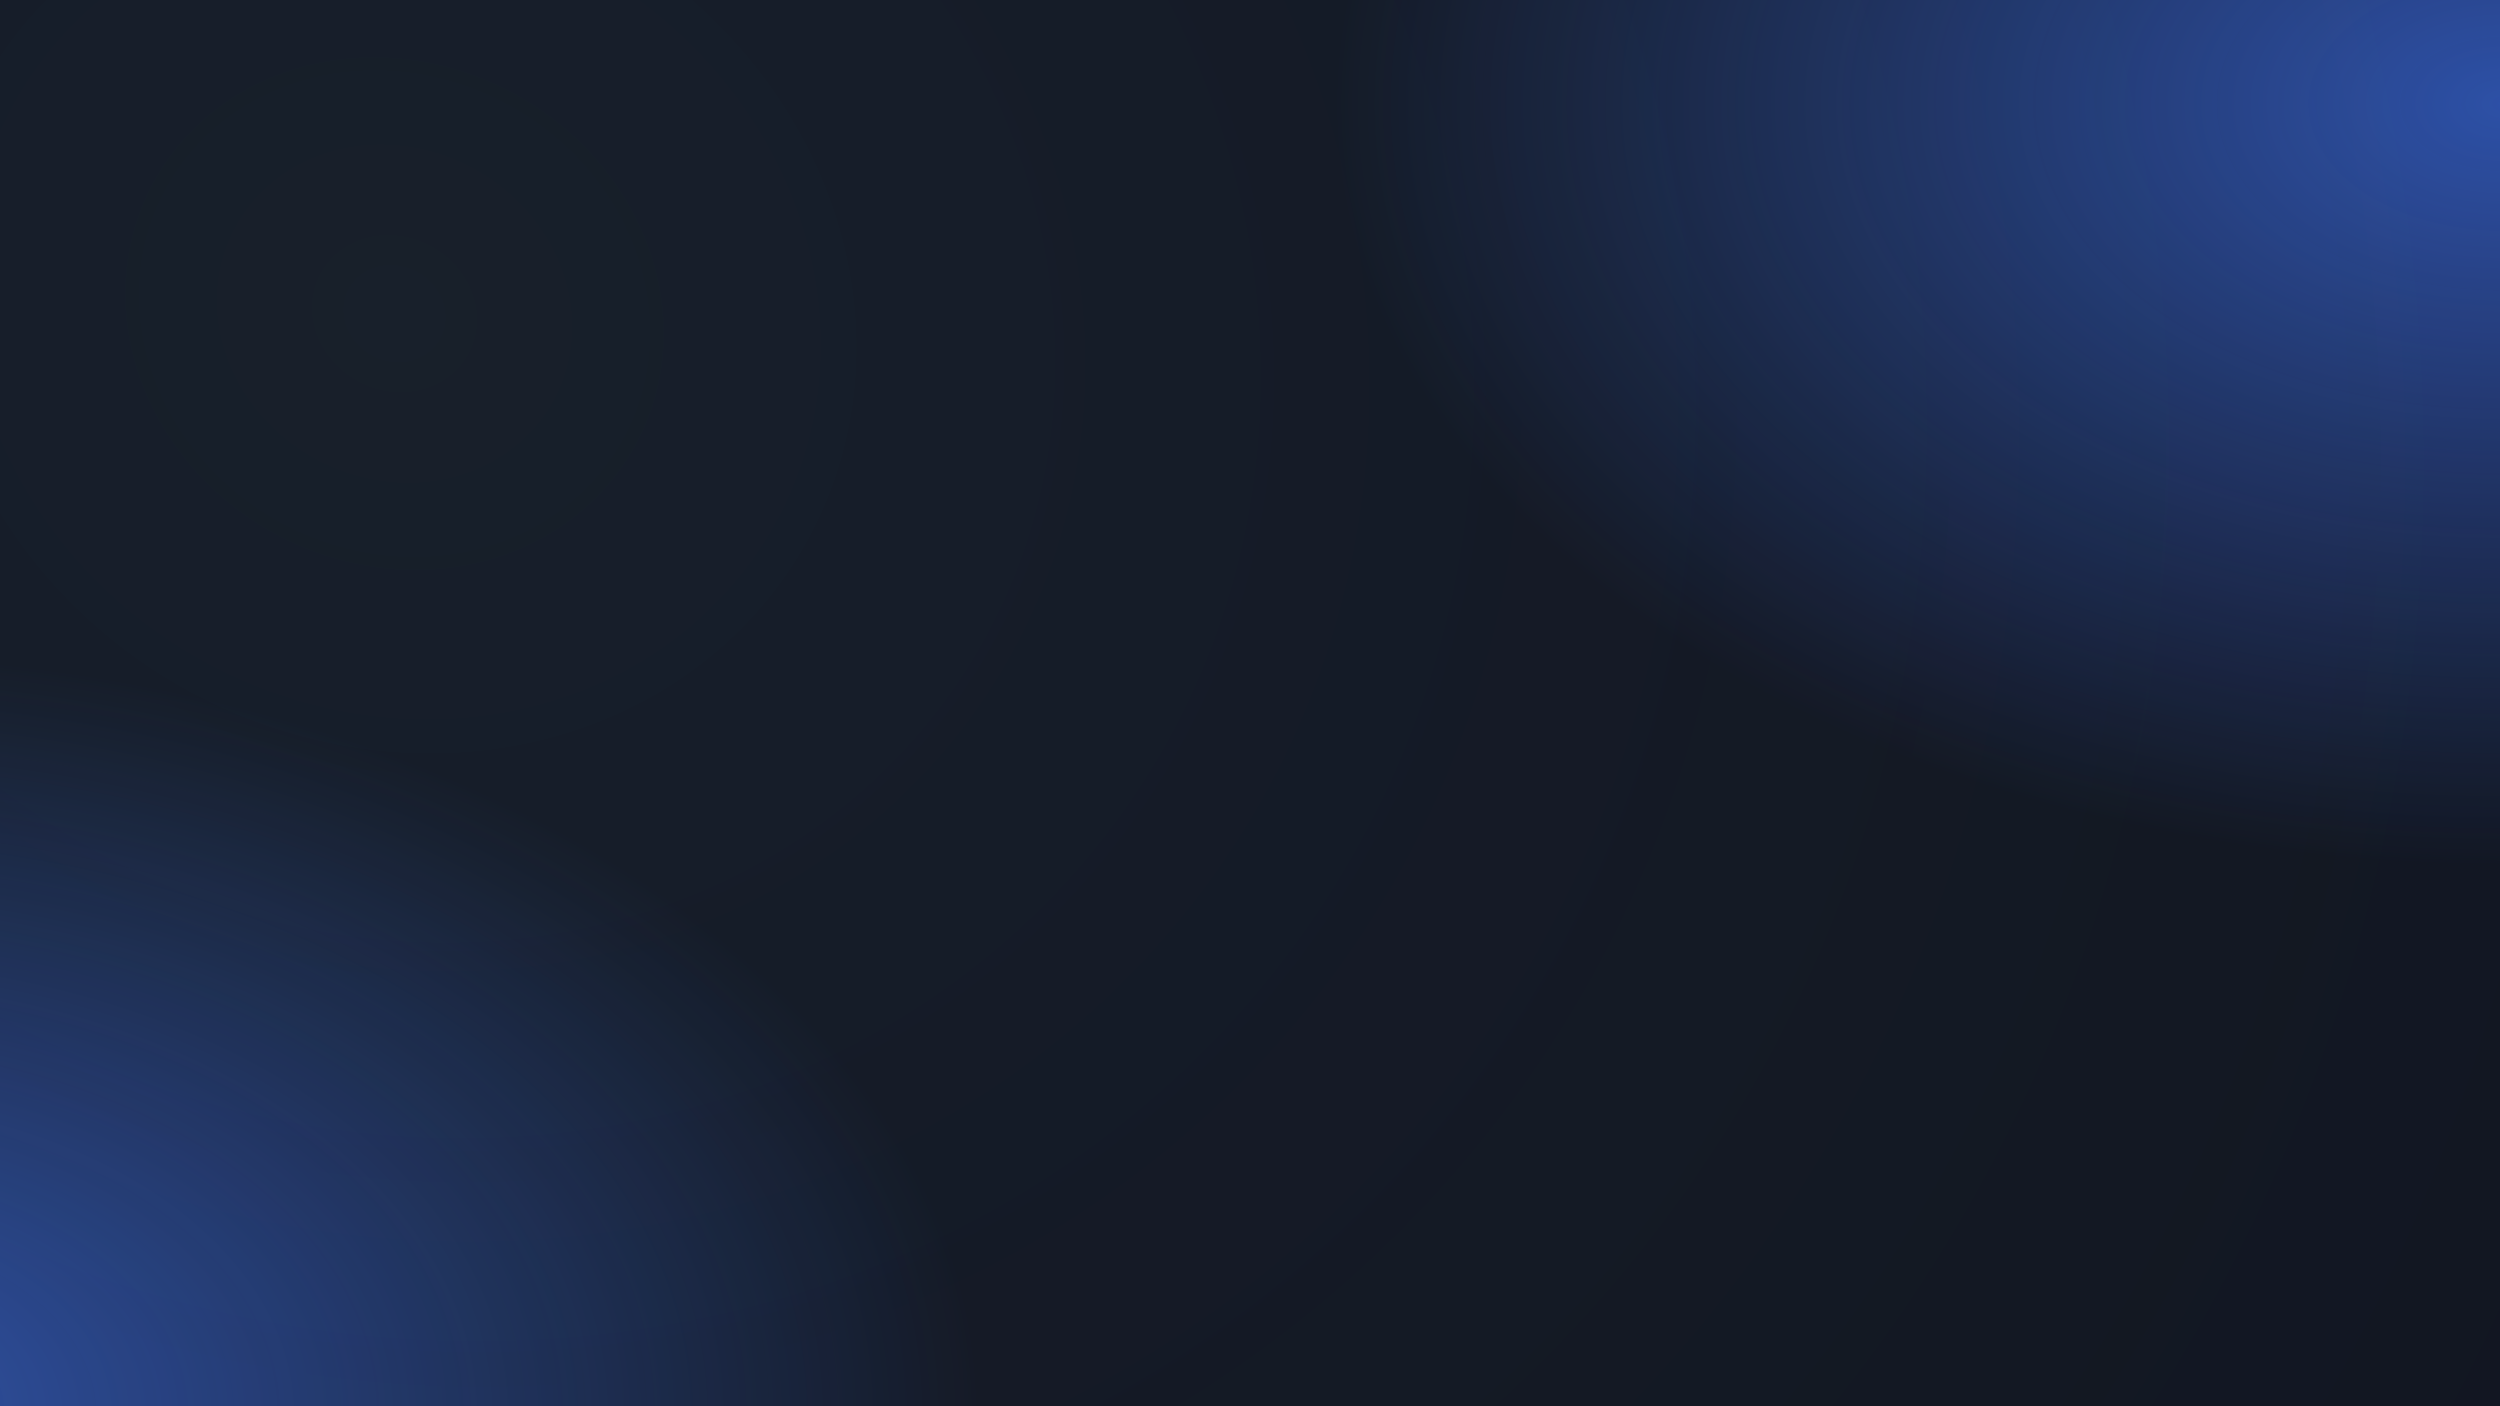 <svg width="1920" height="1080" viewBox="0 0 1920 1080" fill="none" xmlns="http://www.w3.org/2000/svg">
<g clip-path="url(#clip0_3080_131973)">
<rect width="1920" height="1080" fill="#111520"/>
<g filter="url(#filter0_b_3080_131973)">
<ellipse cx="1919.5" cy="80.5" rx="892.5" ry="583.5" fill="url(#paint0_radial_3080_131973)"/>
</g>
<g filter="url(#filter1_b_3080_131973)">
<ellipse cx="-142.5" cy="1085.5" rx="892.5" ry="583.5" fill="url(#paint1_radial_3080_131973)"/>
</g>
<g filter="url(#filter2_b_3080_131973)">
<rect width="2033" height="1196" fill="url(#paint2_radial_3080_131973)" fill-opacity="0.05"/>
</g>
</g>
<defs>
<filter id="filter0_b_3080_131973" x="993" y="-537" width="1853" height="1235" filterUnits="userSpaceOnUse" color-interpolation-filters="sRGB">
<feFlood flood-opacity="0" result="BackgroundImageFix"/>
<feGaussianBlur in="BackgroundImage" stdDeviation="17"/>
<feComposite in2="SourceAlpha" operator="in" result="effect1_backgroundBlur_3080_131973"/>
<feBlend mode="normal" in="SourceGraphic" in2="effect1_backgroundBlur_3080_131973" result="shape"/>
</filter>
<filter id="filter1_b_3080_131973" x="-1069" y="468" width="1853" height="1235" filterUnits="userSpaceOnUse" color-interpolation-filters="sRGB">
<feFlood flood-opacity="0" result="BackgroundImageFix"/>
<feGaussianBlur in="BackgroundImage" stdDeviation="17"/>
<feComposite in2="SourceAlpha" operator="in" result="effect1_backgroundBlur_3080_131973"/>
<feBlend mode="normal" in="SourceGraphic" in2="effect1_backgroundBlur_3080_131973" result="shape"/>
</filter>
<filter id="filter2_b_3080_131973" x="-30" y="-30" width="2093" height="1256" filterUnits="userSpaceOnUse" color-interpolation-filters="sRGB">
<feFlood flood-opacity="0" result="BackgroundImageFix"/>
<feGaussianBlur in="BackgroundImage" stdDeviation="15"/>
<feComposite in2="SourceAlpha" operator="in" result="effect1_backgroundBlur_3080_131973"/>
<feBlend mode="normal" in="SourceGraphic" in2="effect1_backgroundBlur_3080_131973" result="shape"/>
</filter>
<radialGradient id="paint0_radial_3080_131973" cx="0" cy="0" r="1" gradientUnits="userSpaceOnUse" gradientTransform="translate(1919.5 80.5) rotate(90) scale(583.5 892.5)">
<stop stop-color="#4076FE" stop-opacity="0.6"/>
<stop offset="1" stop-color="#4076FE" stop-opacity="0"/>
</radialGradient>
<radialGradient id="paint1_radial_3080_131973" cx="0" cy="0" r="1" gradientUnits="userSpaceOnUse" gradientTransform="translate(-142.5 1085.5) rotate(90) scale(583.5 892.5)">
<stop stop-color="#4076FE" stop-opacity="0.6"/>
<stop offset="1" stop-color="#4076FE" stop-opacity="0"/>
</radialGradient>
<radialGradient id="paint2_radial_3080_131973" cx="0" cy="0" r="1" gradientUnits="userSpaceOnUse" gradientTransform="translate(311.444 251.653) rotate(30.28) scale(2122.43 2002.65)">
<stop stop-color="#A5EFFF"/>
<stop offset="0.771" stop-color="#6EBFF4" stop-opacity="0.224"/>
<stop offset="1" stop-color="#4690D5" stop-opacity="0"/>
</radialGradient>
<clipPath id="clip0_3080_131973">
<rect width="1920" height="1080" fill="white"/>
</clipPath>
</defs>
</svg>
